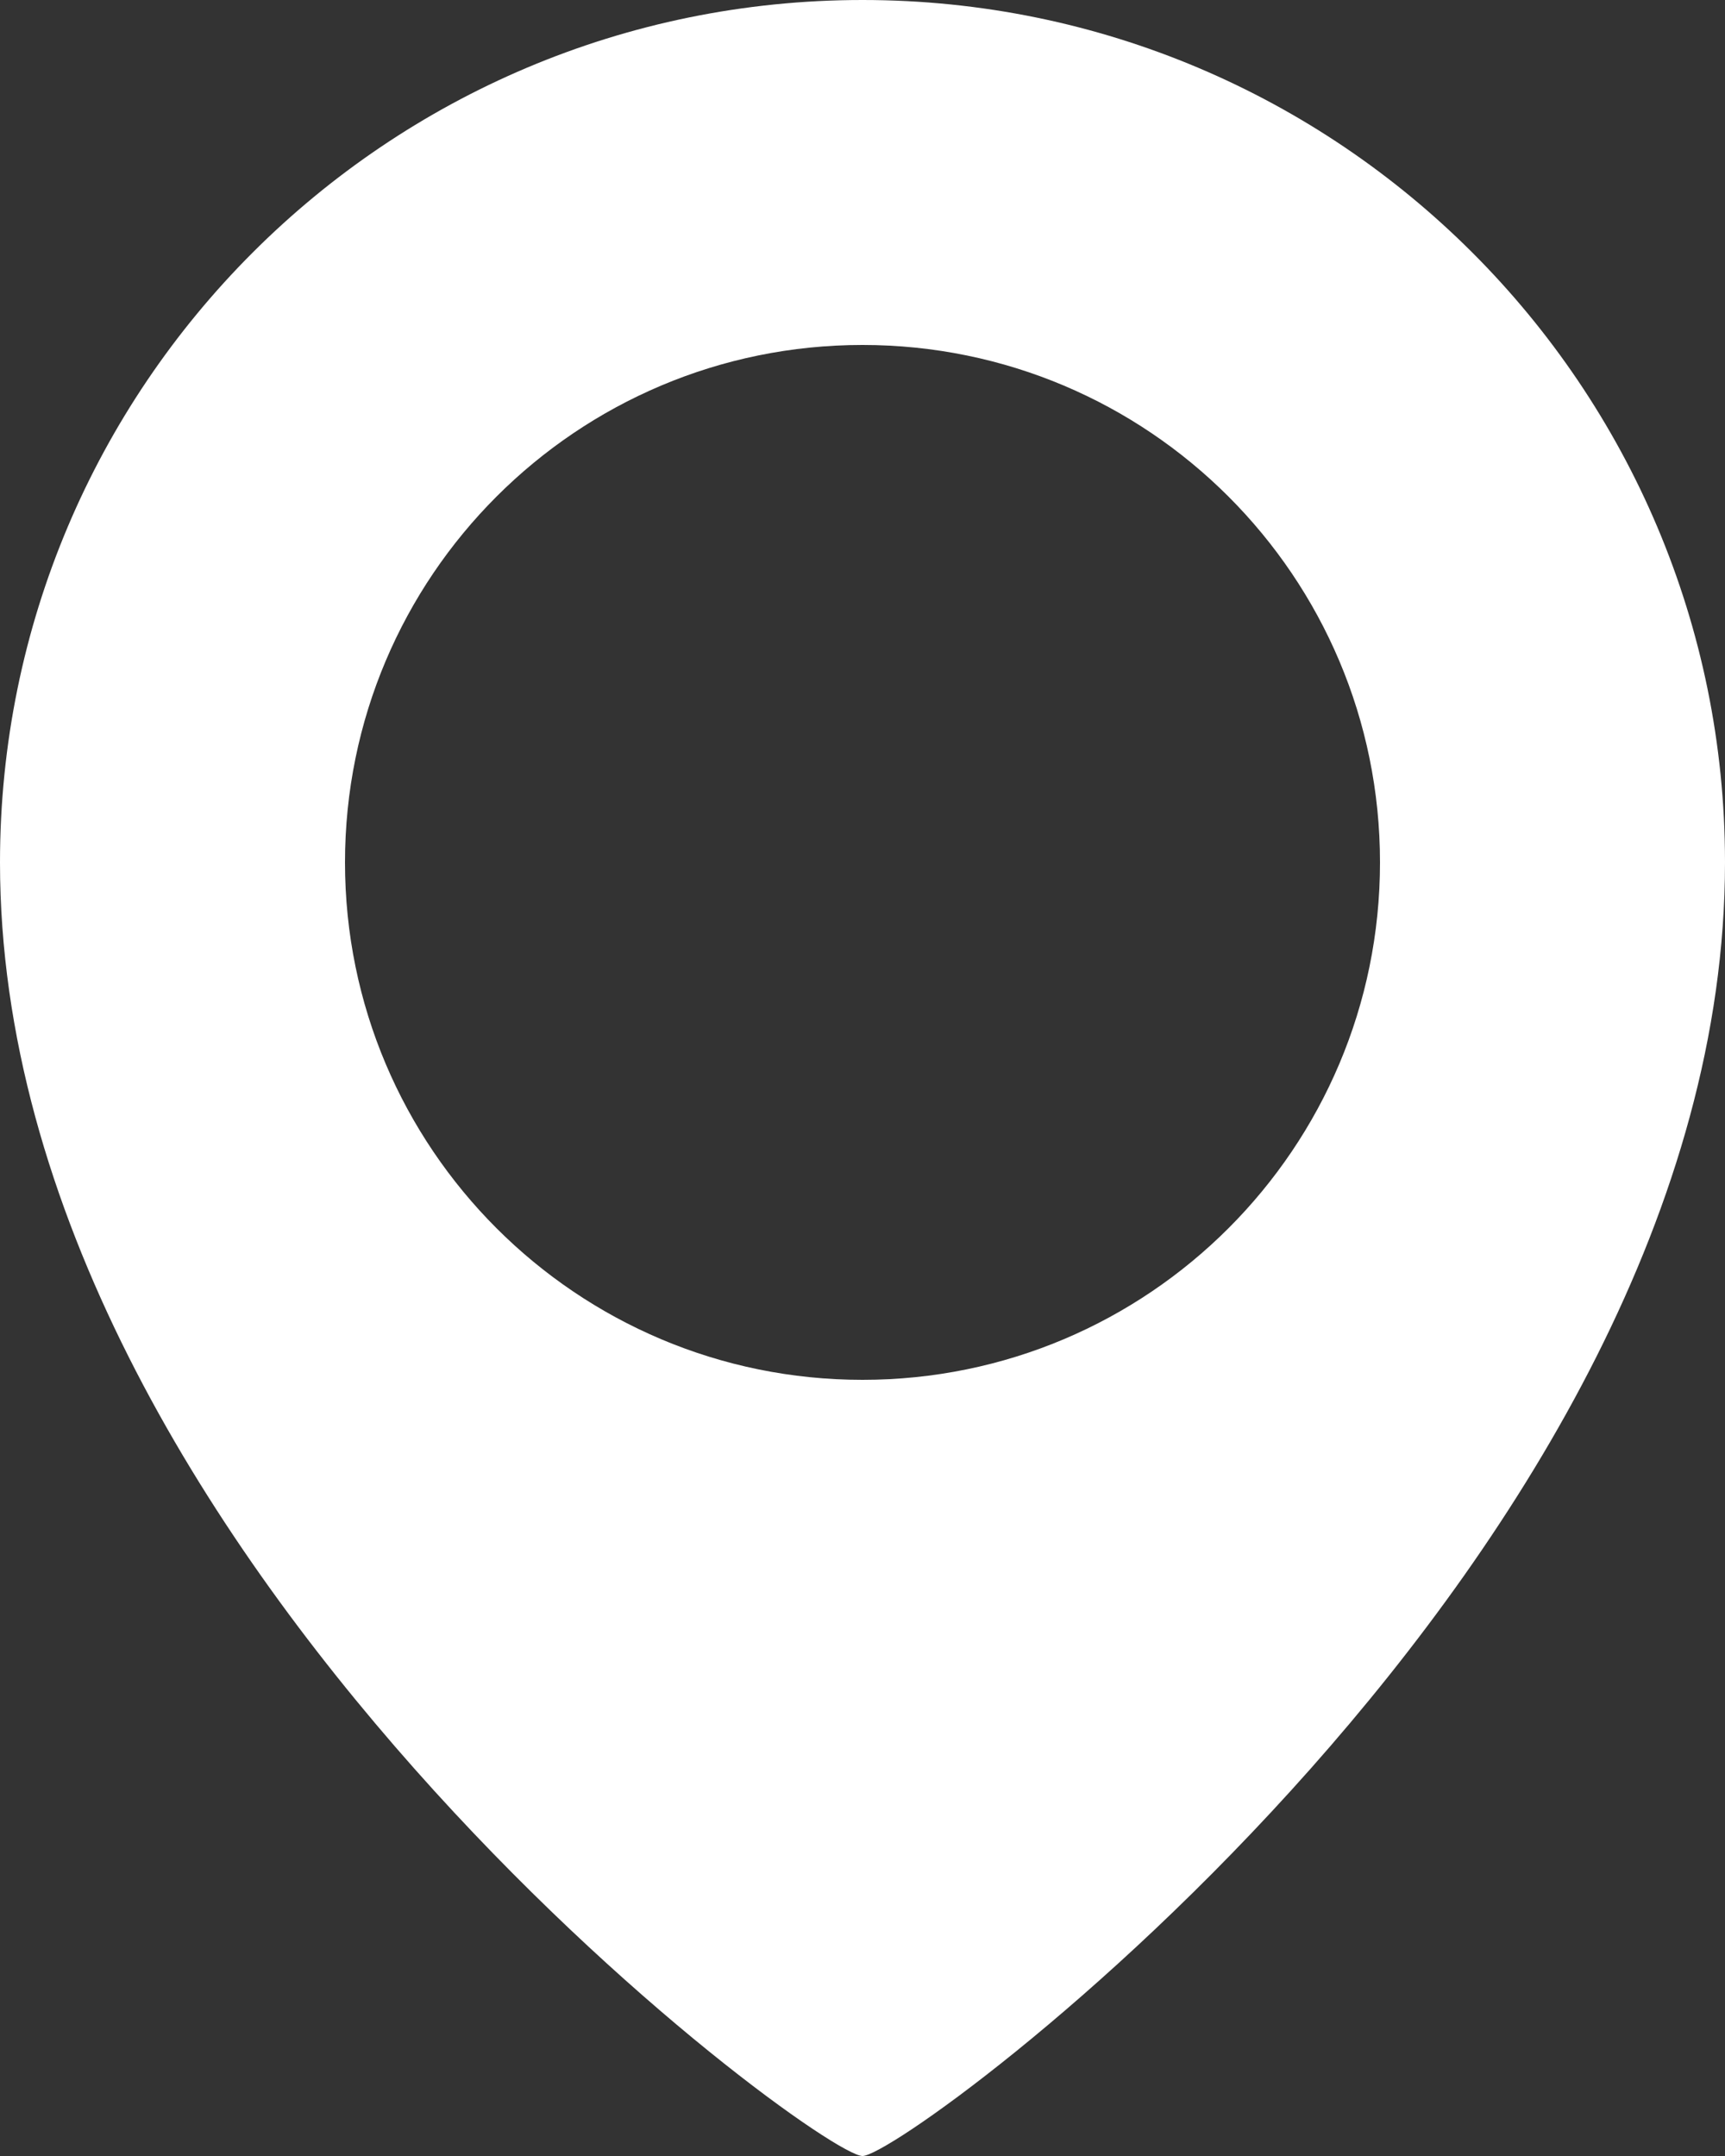<svg width="16" height="20" viewBox="0 0 16 20" fill="none" xmlns="http://www.w3.org/2000/svg">
    <rect x="0" y="0" width="16" height="20" fill="#333333" stroke="none"/>
    <path fill-rule="evenodd" clip-rule="evenodd" d="M8 20C8.418 20 16 14.418 16 8C16 3.582 12.418 0 8 0C3.582 0 0 3.582 0 8C0 14.418 7.582 20 8 20ZM8 12.8C10.651 12.8 12.8 10.651 12.8 8C12.8 5.349 10.651 3.2 8 3.2C5.349 3.2 3.2 5.349 3.2 8C3.2 10.651 5.349 12.8 8 12.8Z" fill="#ffffff"/>
</svg>
